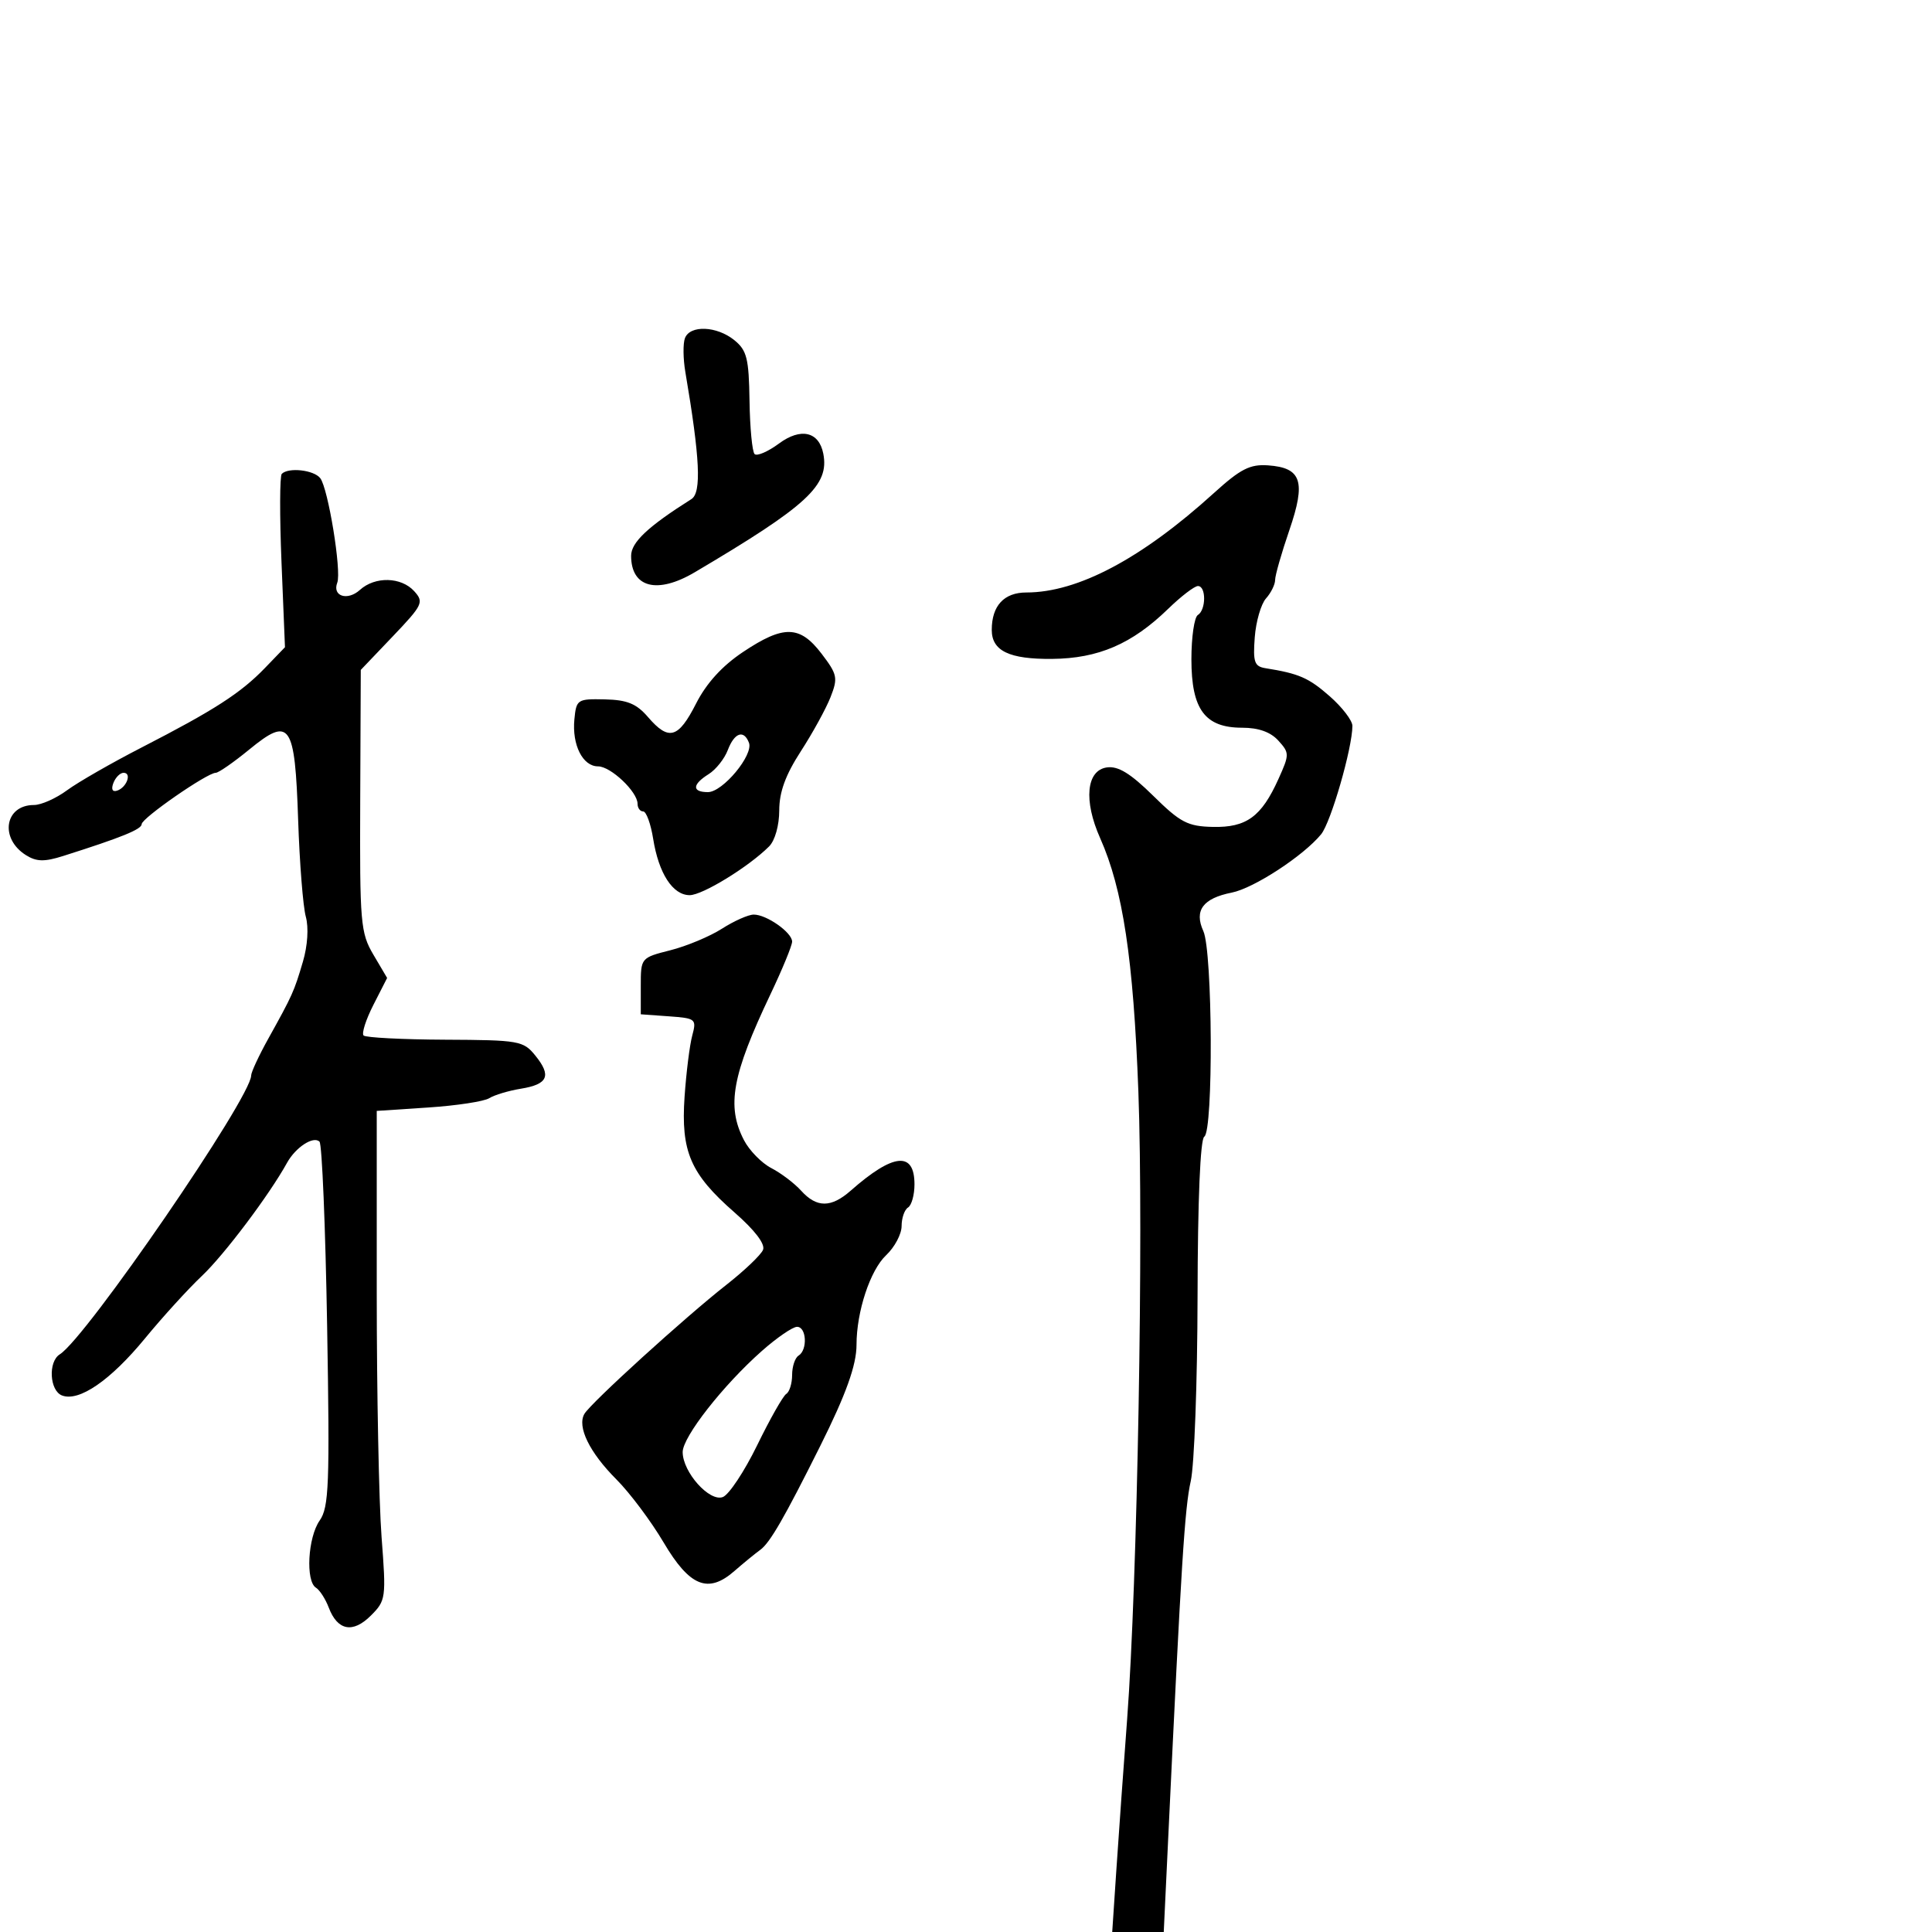 <svg xmlns="http://www.w3.org/2000/svg" width="300" height="300" viewBox="0 0 300 300" version="1.1">
  <defs/>
  <path d="M43.754,73.58 C44.801,72.533 48.735,72.974 49.728,74.25 C50.956,75.829 53.054,88.695 52.373,90.47 C51.562,92.583 53.955,93.35 55.892,91.598 C58.241,89.472 62.302,89.571 64.323,91.804 C65.855,93.498 65.65,93.929 60.989,98.817 L56.021,104.025 L55.934,124.326 C55.853,143.338 55.983,144.856 57.98,148.242 L60.113,151.857 L57.987,156.026 C56.817,158.318 56.129,160.463 56.458,160.791 C56.786,161.119 62.481,161.413 69.113,161.444 C80.604,161.497 81.264,161.613 83.119,163.901 C85.67,167.048 85.097,168.369 80.884,169.054 C78.985,169.362 76.772,170.026 75.966,170.529 C75.16,171.032 70.9,171.681 66.5,171.972 L58.5,172.5 L58.5,200.69 C58.5,216.194 58.837,233.284 59.249,238.668 C59.975,248.16 59.925,248.53 57.586,250.869 C54.791,253.663 52.41,253.21 51.047,249.623 C50.539,248.287 49.646,246.899 49.062,246.538 C47.429,245.529 47.803,238.726 49.635,236.111 C51.082,234.045 51.215,230.577 50.796,205.883 C50.536,190.542 50.004,177.67 49.613,177.28 C48.675,176.341 45.902,178.147 44.567,180.567 C41.816,185.552 34.812,194.855 31.344,198.131 C29.23,200.128 25.25,204.498 22.5,207.844 C17.151,214.35 12.273,217.703 9.631,216.688 C7.693,215.945 7.45,211.442 9.285,210.3 C13.376,207.755 39,170.416 39,167 C39,166.489 40.197,163.917 41.66,161.285 C45.422,154.518 45.663,153.982 47.035,149.333 C47.768,146.849 47.95,144.023 47.484,142.333 C47.055,140.775 46.52,134.022 46.296,127.326 C45.791,112.261 45.044,111.191 38.681,116.405 C36.268,118.382 33.937,120 33.501,120 C32.169,120 22,127.048 22,127.971 C22,128.775 18.876,130.043 9.807,132.918 C6.897,133.84 5.676,133.814 4.046,132.797 C-0.101,130.207 0.722,125 5.278,125 C6.396,125 8.704,123.973 10.406,122.717 C12.108,121.461 17.325,118.468 22,116.065 C33.255,110.282 37.386,107.619 41.133,103.732 L44.25,100.5 L43.712,87.33 C43.416,80.086 43.435,73.898 43.754,73.58 Z M188.5,76.556 C192.621,72.817 194.098,72.061 196.899,72.26 C202.112,72.628 202.809,74.748 200.209,82.325 C198.994,85.866 198,89.343 198,90.053 C198,90.762 197.364,92.053 196.587,92.921 C195.81,93.79 195.022,96.511 194.837,98.969 C194.548,102.802 194.784,103.483 196.5,103.758 C201.718,104.593 203.209,105.245 206.482,108.118 C208.417,109.817 210,111.884 210,112.711 C210,116.13 206.662,127.697 205.14,129.551 C202.393,132.898 194.691,137.924 191.272,138.602 C186.79,139.49 185.395,141.376 186.853,144.577 C188.296,147.745 188.425,175.619 187,176.5 C186.38,176.883 185.983,186.309 185.956,201.309 C185.932,214.614 185.456,227.525 184.897,230 C183.967,234.121 183.436,242.534 181.407,285.25 L180.706,300 L172.705,300 L173.355,290.25 C173.712,284.887 174.461,274.425 175.018,267 C176.616,245.729 177.589,191.448 176.766,169.5 C175.992,148.884 174.362,138.076 170.83,130.143 C168.235,124.318 168.684,119.615 171.878,119.164 C173.623,118.917 175.537,120.089 179.067,123.566 C183.291,127.727 184.423,128.317 188.334,128.403 C193.548,128.517 195.878,126.816 198.514,120.968 C200.239,117.145 200.238,116.92 198.498,114.998 C197.294,113.667 195.419,113 192.884,113 C187.101,113 185,110.168 185,102.37 C185,98.932 185.45,95.84 186,95.5 C187.29,94.702 187.305,91 186.018,91 C185.478,91 183.392,92.597 181.381,94.549 C175.772,99.996 170.554,102.246 163.367,102.313 C156.713,102.376 154,101.072 154,97.812 C154,94.059 155.905,92 159.376,92 C167.362,92 177.27,86.746 188.5,76.556 Z M112.101,144.209 C113.971,143.013 116.187,142.026 117.027,142.017 C119.013,141.995 123,144.798 123,146.215 C123,146.821 121.483,150.508 119.628,154.409 C113.666,166.949 112.791,171.762 115.517,177.033 C116.351,178.646 118.265,180.603 119.769,181.381 C121.274,182.159 123.361,183.741 124.407,184.898 C126.821,187.564 129.057,187.561 132.097,184.885 C138.723,179.052 142,178.729 142,183.91 C142,185.544 141.55,187.16 141,187.5 C140.45,187.84 140,189.138 140,190.385 C140,191.631 138.919,193.667 137.598,194.908 C135.123,197.233 133,203.657 133,208.821 C133,211.966 131.373,216.507 127.382,224.5 C121.798,235.682 119.565,239.555 118.07,240.647 C117.207,241.278 115.395,242.762 114.043,243.944 C109.958,247.518 107.094,246.363 103.042,239.506 C101.094,236.209 97.795,231.804 95.71,229.716 C91.532,225.531 89.582,221.539 90.745,219.548 C91.744,217.837 106.351,204.557 112.798,199.5 C115.602,197.3 118.16,194.86 118.483,194.077 C118.853,193.18 117.216,191.032 114.052,188.265 C107.21,182.279 105.715,178.817 106.299,170.312 C106.556,166.565 107.091,162.291 107.488,160.813 C108.182,158.226 108.046,158.114 103.855,157.813 L99.5,157.5 L99.5,153.111 C99.5,148.73 99.509,148.719 104.101,147.553 C106.632,146.91 110.232,145.406 112.101,144.209 Z M115.363,101.25 C121.678,97.03 124.198,97.082 127.57,101.502 C130.027,104.725 130.139,105.264 128.966,108.252 C128.264,110.039 126.185,113.826 124.345,116.669 C121.967,120.344 121,122.998 121,125.848 C121,128.163 120.335,130.523 119.425,131.432 C116.259,134.598 109.086,139 107.093,139 C104.465,139 102.282,135.631 101.423,130.25 C101.05,127.912 100.352,126 99.872,126 C99.392,126 99,125.467 99,124.814 C99,122.944 94.836,119 92.861,119 C90.484,119 88.807,115.667 89.19,111.704 C89.489,108.611 89.653,108.503 93.922,108.599 C97.394,108.677 98.833,109.267 100.624,111.349 C103.845,115.093 105.325,114.677 108.085,109.25 C109.692,106.089 112.127,103.413 115.363,101.25 Z M106.36,52.505 C107.151,50.443 111.3,50.613 114.025,52.819 C115.974,54.397 116.286,55.644 116.385,62.236 C116.448,66.415 116.802,70.136 117.171,70.505 C117.541,70.874 119.247,70.138 120.963,68.869 C124.342,66.371 127.166,67.014 127.839,70.436 C128.806,75.357 125.387,78.513 107.882,88.861 C102.055,92.306 98,91.257 98,86.306 C98,84.217 100.601,81.77 107.362,77.5 C108.95,76.497 108.694,71.135 106.419,57.755 C106.069,55.695 106.042,53.332 106.36,52.505 Z M118.297,209.78 C112.274,215.11 105.999,223.126 106.005,225.482 C106.013,228.6 110.173,233.254 112.244,232.46 C113.196,232.094 115.599,228.467 117.582,224.399 C119.565,220.331 121.595,216.75 122.094,216.442 C122.592,216.134 123,214.81 123,213.5 C123,212.19 123.45,210.84 124,210.5 C125.437,209.612 125.235,205.994 123.75,206.03 C123.063,206.046 120.608,207.734 118.297,209.78 Z M113.012,116.469 C112.496,117.826 111.157,119.51 110.037,120.209 C107.472,121.811 107.426,123 109.928,123 C112.231,123 117.026,117.23 116.298,115.334 C115.5,113.255 114.042,113.758 113.012,116.469 Z M17.606,121.584 C17.233,122.557 17.456,123.015 18.187,122.771 C19.682,122.273 20.505,120 19.19,120 C18.653,120 17.941,120.713 17.606,121.584 Z"/>
</svg>

